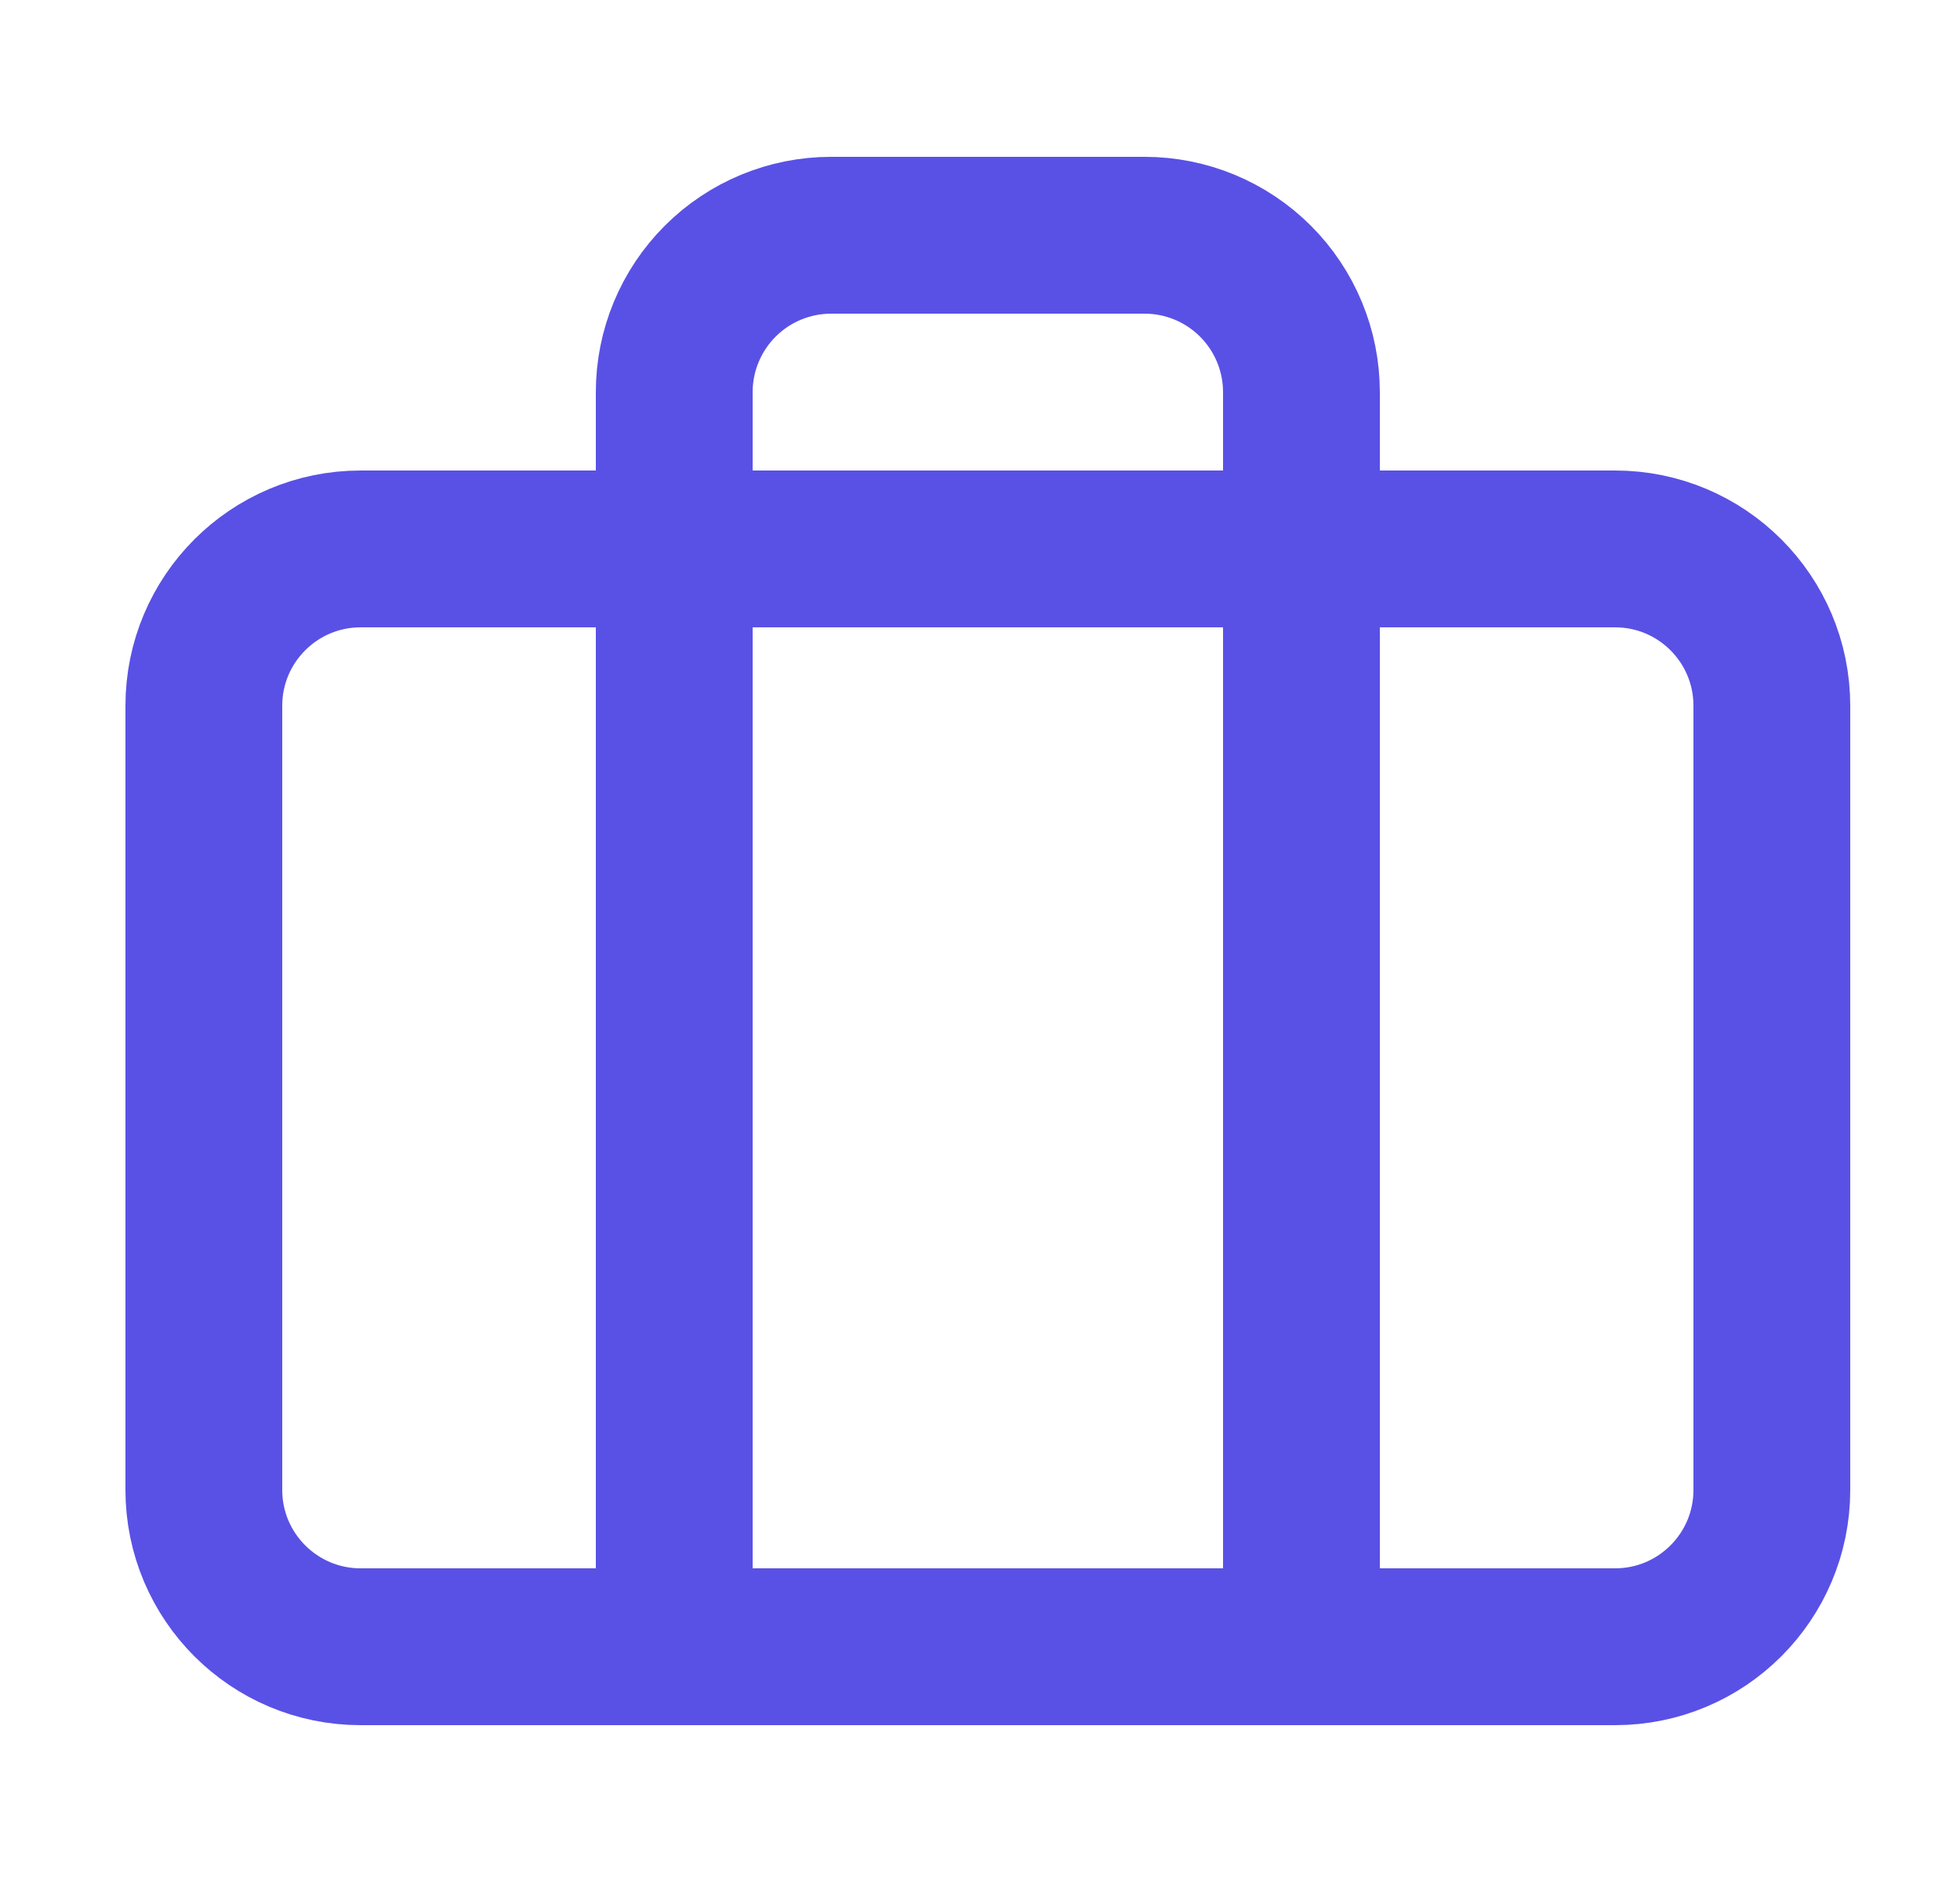 <svg width="25" height="24" viewBox="0 0 25 24" fill="none" xmlns="http://www.w3.org/2000/svg">
<g id="icon/briefcase">
<path id="Vector" d="M20.6 7H4.6C3.496 7 2.6 7.895 2.6 9V19C2.6 20.105 3.496 21 4.6 21H20.6C21.705 21 22.6 20.105 22.6 19V9C22.6 7.895 21.705 7 20.6 7Z" stroke="#5951E5" stroke-width="2" stroke-linecap="round" stroke-linejoin="round"/>
<path id="Vector_2" d="M16.6 21V5C16.6 4.47 16.389 3.961 16.014 3.586C15.639 3.211 15.13 3 14.6 3H10.6C10.07 3 9.561 3.211 9.186 3.586C8.811 3.961 8.6 4.47 8.6 5V21" stroke="#5951E5" stroke-width="2" stroke-linecap="round" stroke-linejoin="round"/>
</g>
</svg>
